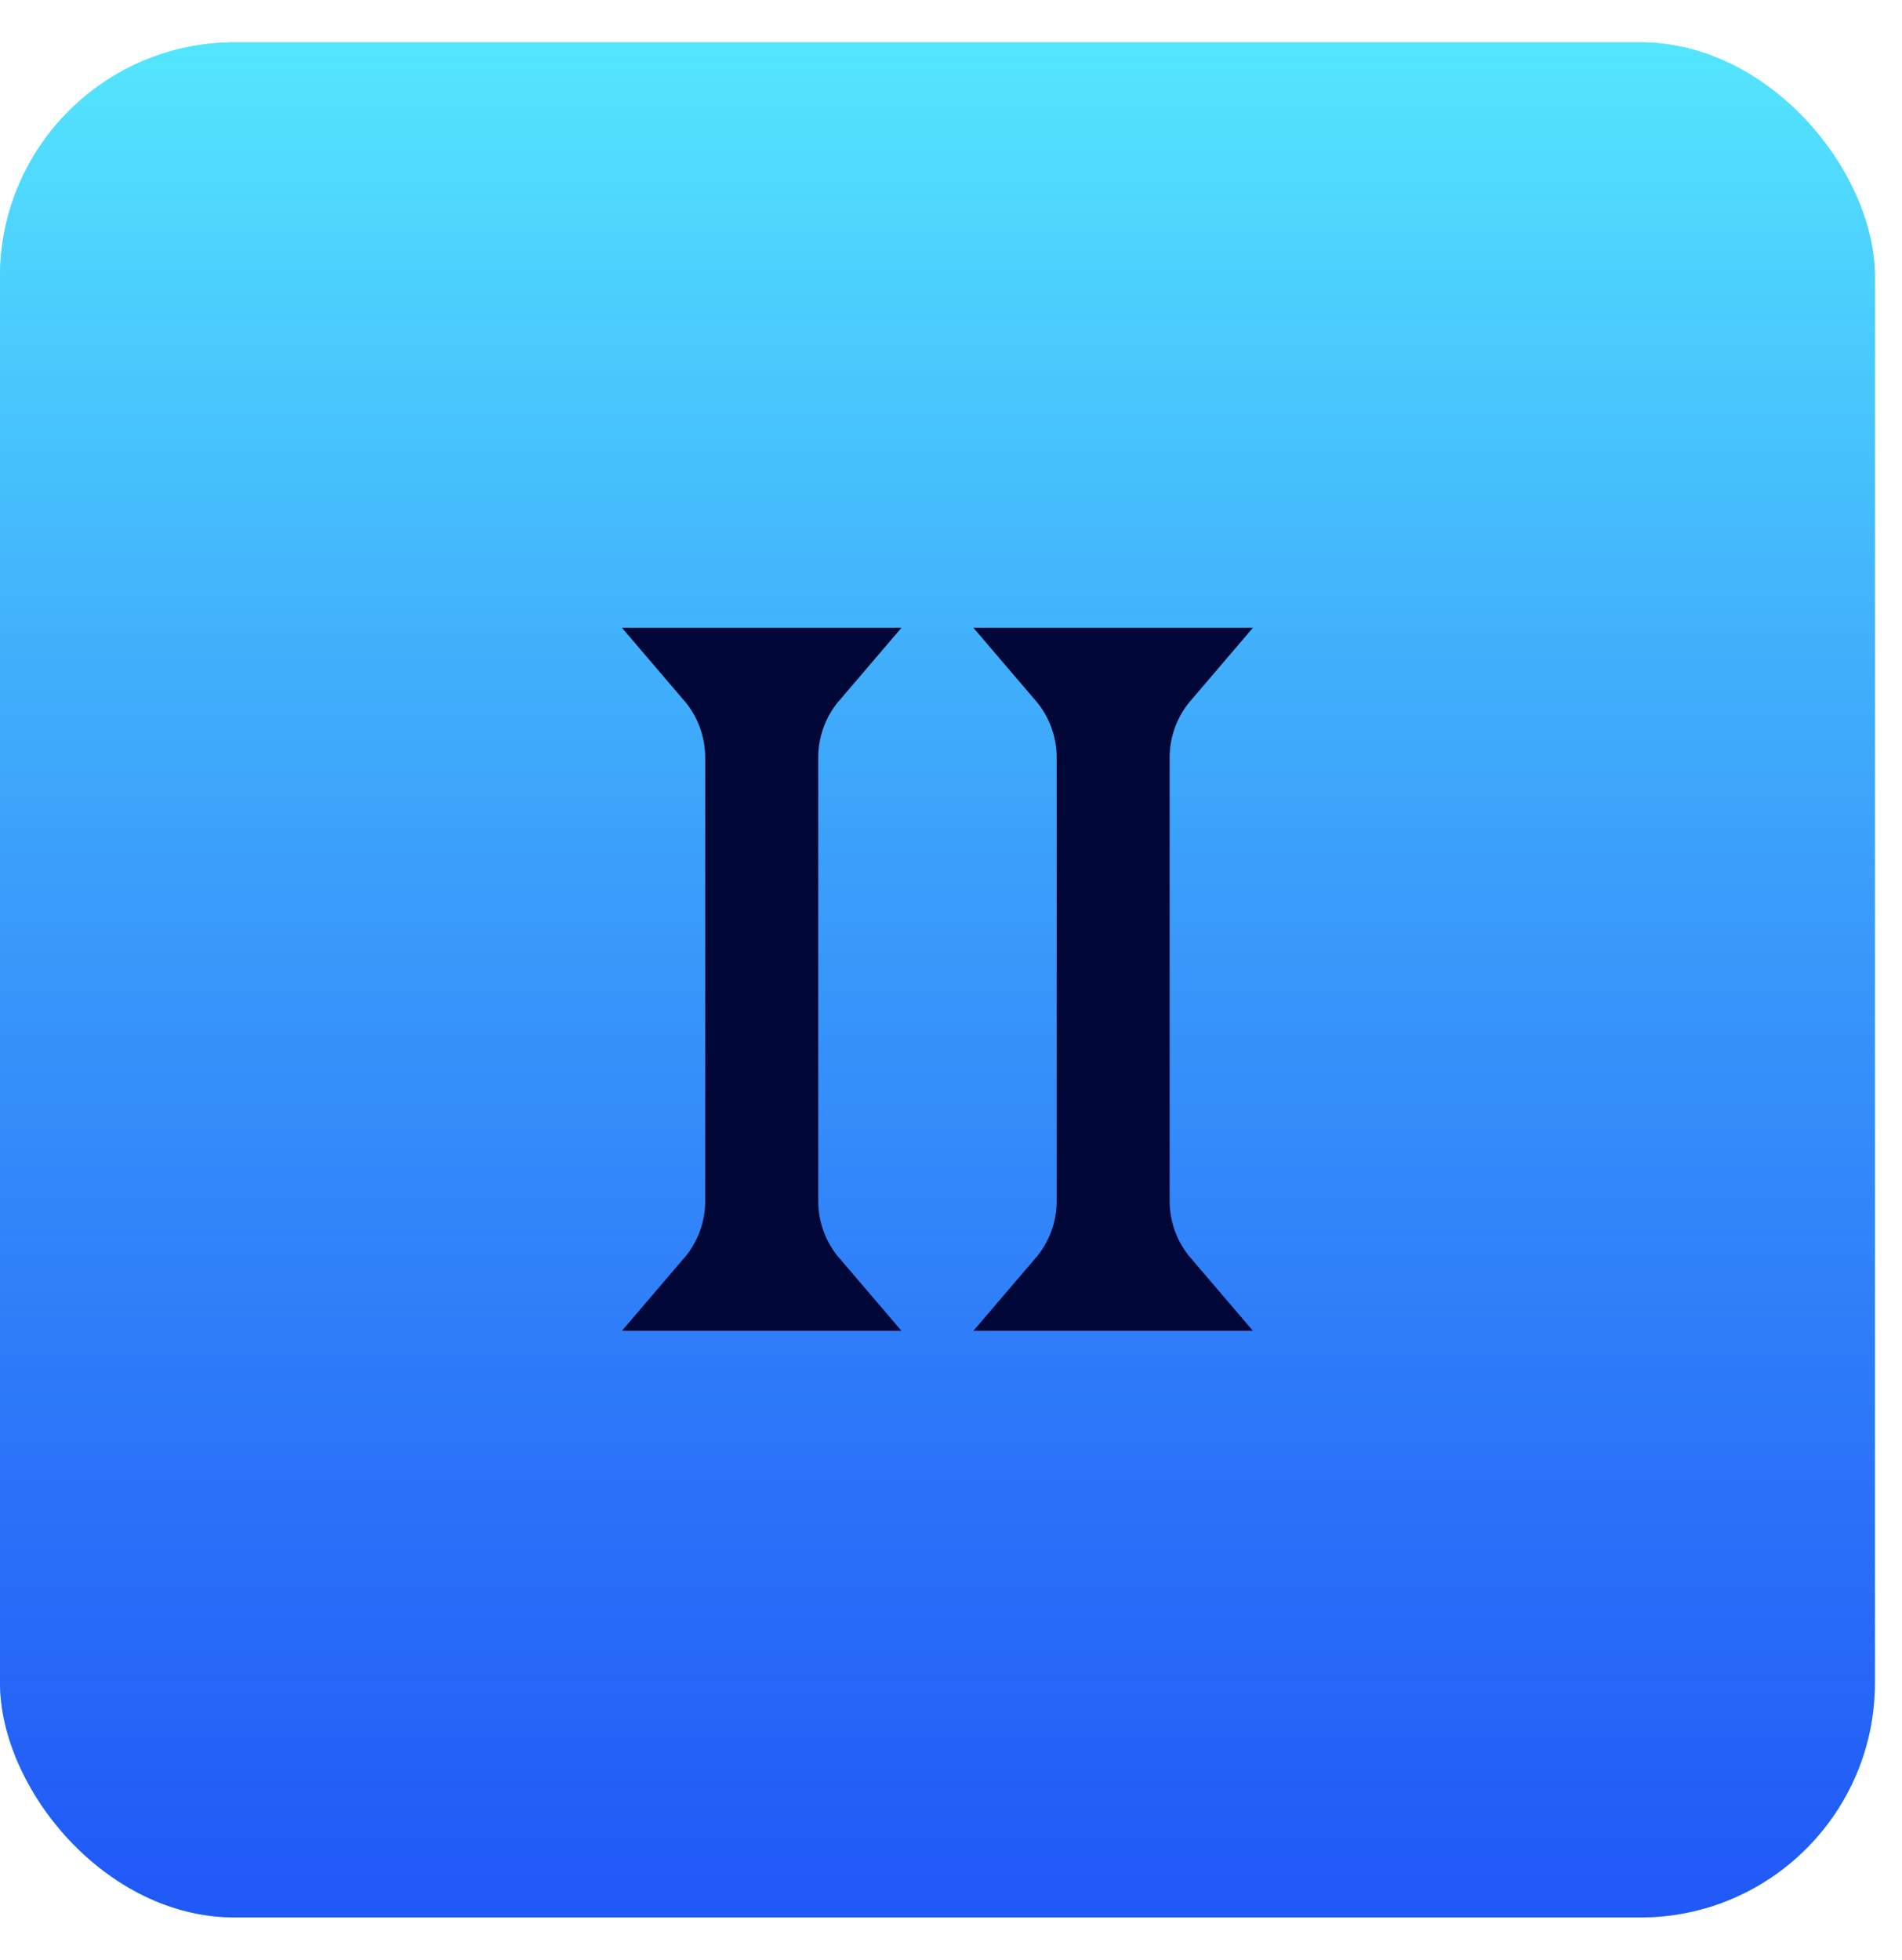 <svg width="33" height="34" viewBox="0 0 33 34" fill="none" xmlns="http://www.w3.org/2000/svg">
<rect y="0.735" width="32.53" height="32.53" rx="4.07" fill="#33E1FD"/>
<rect y="0.735" width="32.53" height="32.53" rx="4.07" fill="url(#paint0_linear_104_386)"/>
<path d="M13.984 11.654C13.634 12.063 13.434 12.589 13.434 13.143V20.836C13.434 21.391 13.634 21.916 13.984 22.325H12.447C12.797 21.916 12.998 21.391 12.998 20.836V13.143C12.998 12.589 12.797 12.063 12.447 11.654H13.984Z" stroke="#010736" stroke-width="1.525"/>
<path d="M20.082 11.654C19.732 12.063 19.531 12.589 19.531 13.143V20.836C19.531 21.391 19.732 21.916 20.082 22.325H18.545C18.895 21.916 19.096 21.391 19.096 20.836V13.143C19.096 12.589 18.895 12.063 18.545 11.654H20.082Z" stroke="#010736" stroke-width="1.525"/>
<defs>
<linearGradient id="paint0_linear_104_386" x1="16.265" y1="0.735" x2="16.265" y2="33.265" gradientUnits="userSpaceOnUse">
<stop stop-color="#54E6FE"/>
<stop offset="1" stop-color="#1C36F5" stop-opacity="0.8"/>
</linearGradient>
</defs>
</svg>
